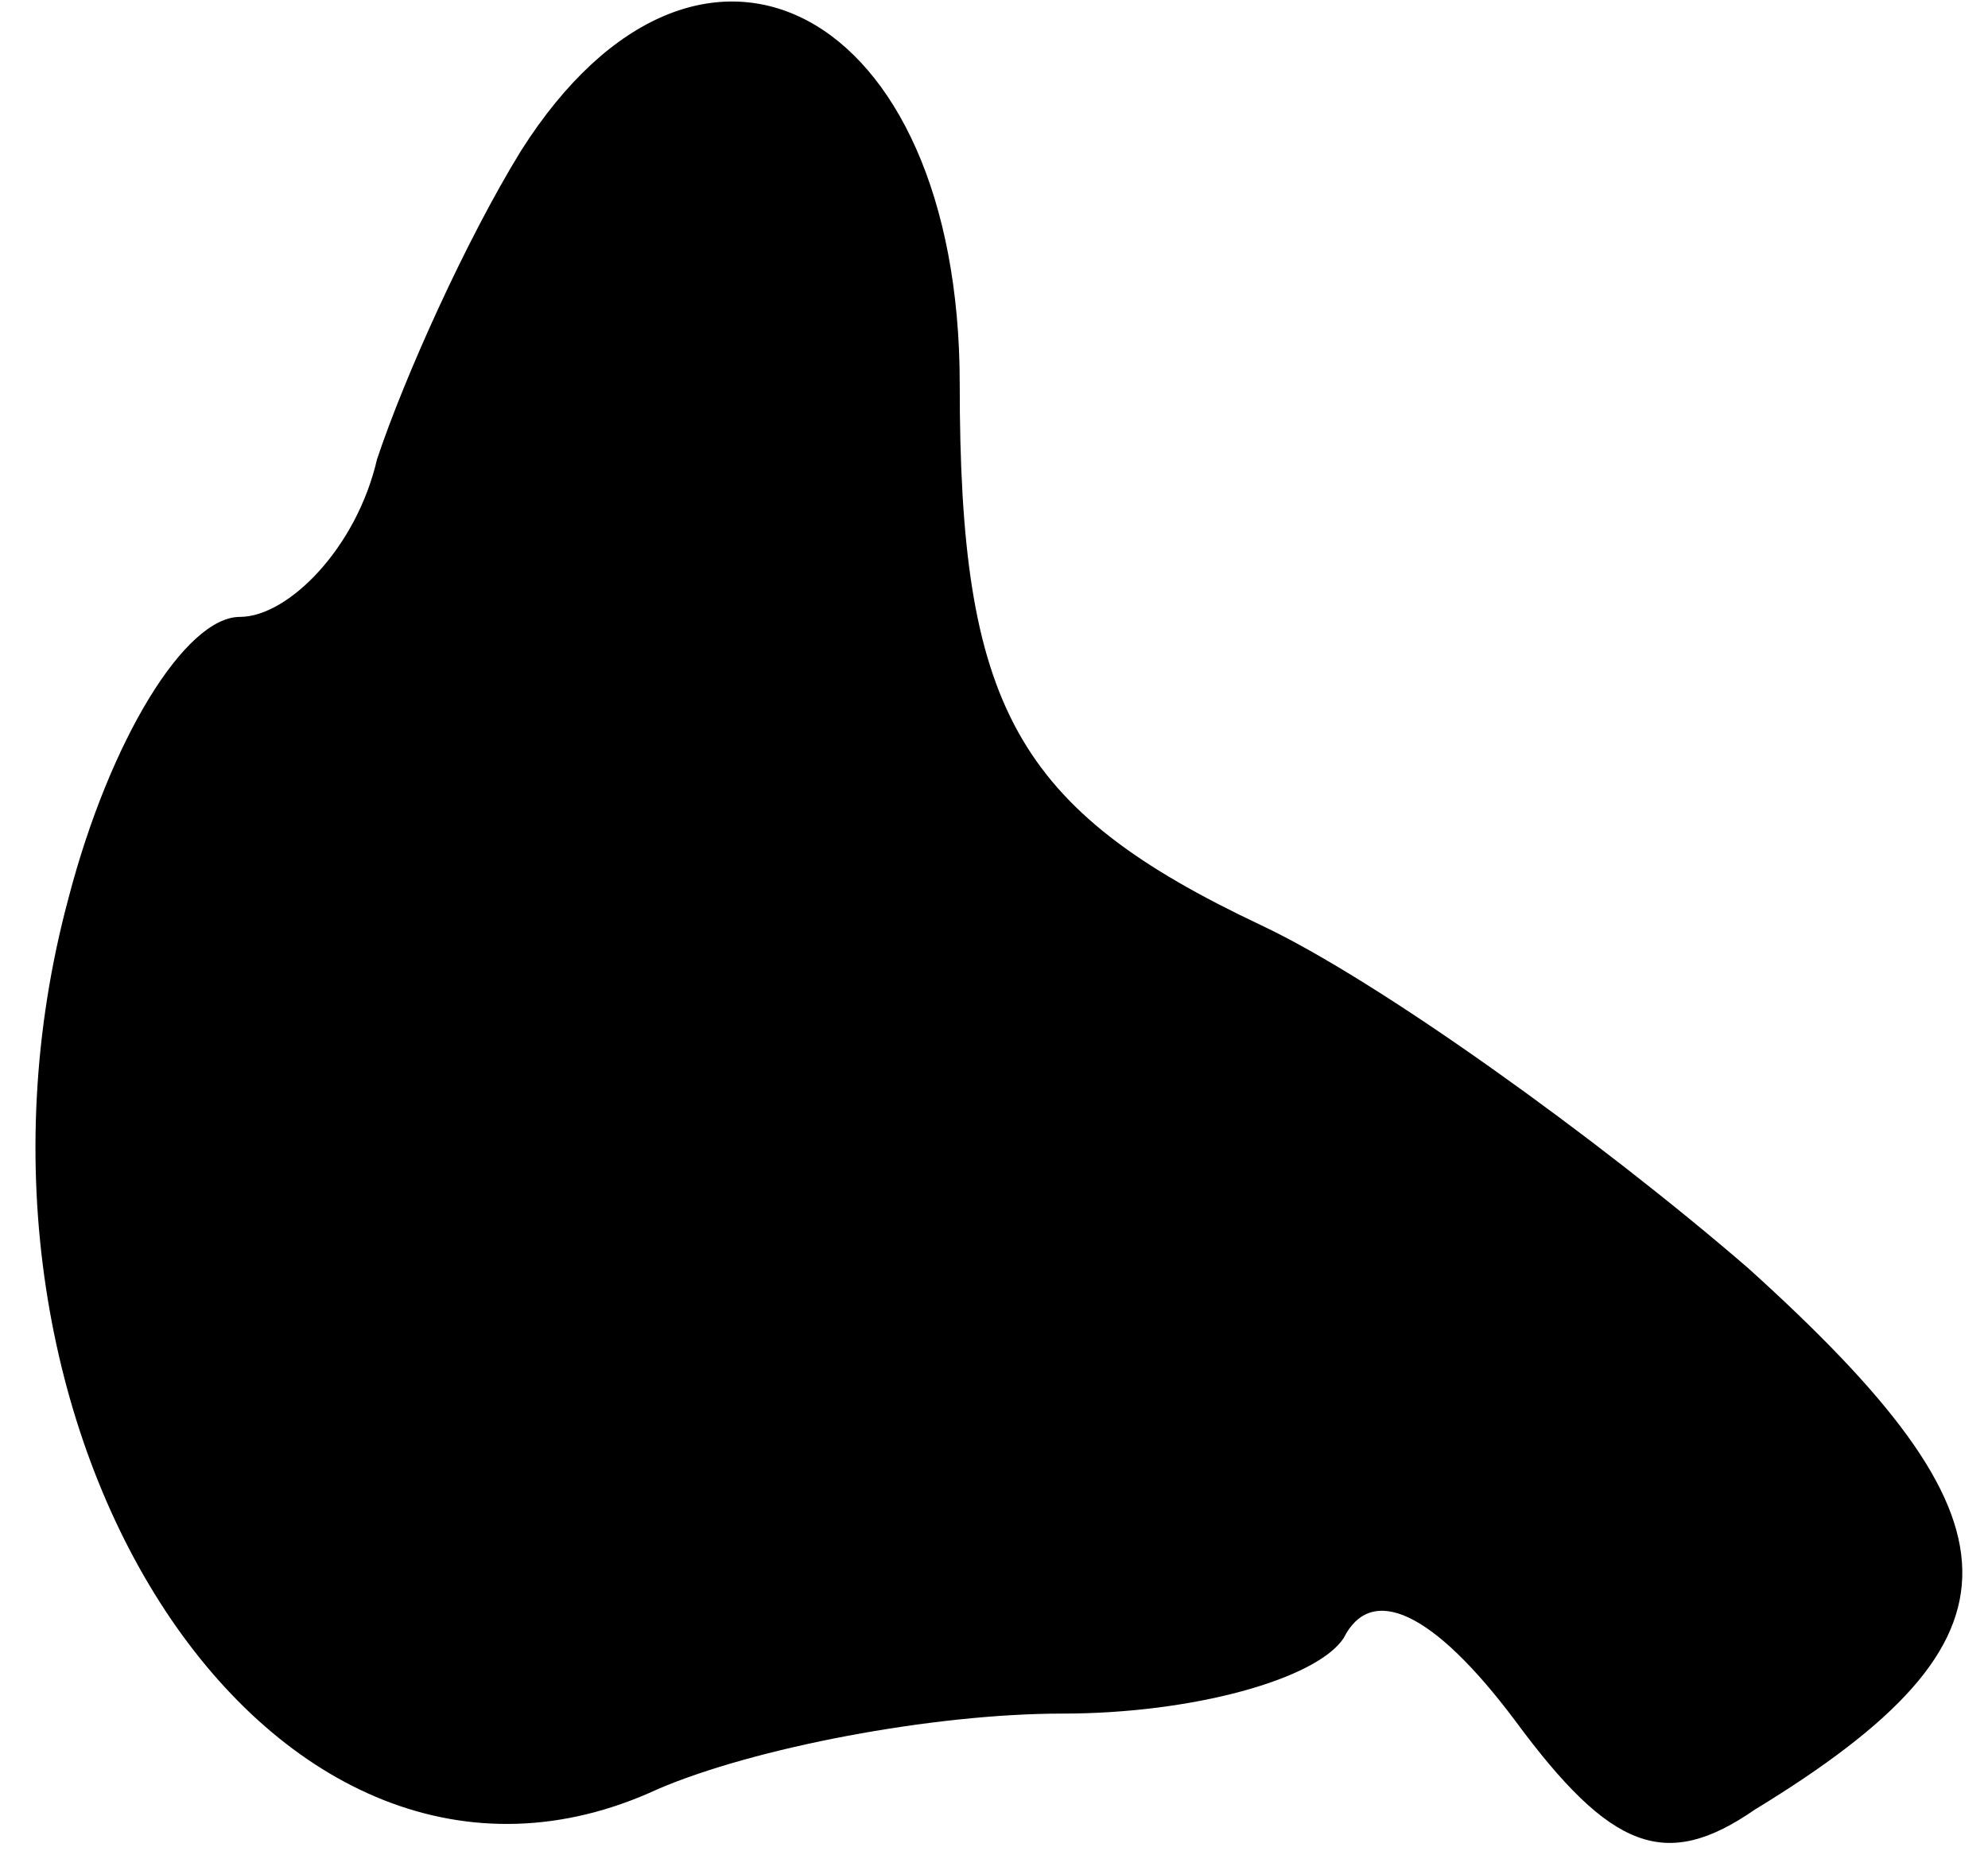<?xml version="1.0" standalone="no"?>
<!DOCTYPE svg PUBLIC "-//W3C//DTD SVG 20010904//EN"
 "http://www.w3.org/TR/2001/REC-SVG-20010904/DTD/svg10.dtd">
<svg version="1.0" xmlns="http://www.w3.org/2000/svg"
 width="29pt" height="27pt" viewBox="0 0 29 27"
 preserveAspectRatio="xMidYMid meet">
<g transform="translate(0,27) scale(0.1,-0.1)"
fill="#000000" stroke="none">
<path fill="#000000" stroke="none" d="M76 248 c-8 -13 -17 -33 -21 -45 -3
-13 -13 -23 -20 -23 -8 0 -19 -18 -25 -41 -21 -78 30 -156 86 -130 14 6 40 11
59 11 19 0 37 5 41 11 4 8 13 4 25 -12 14 -19 22 -22 35 -13 41 25 40 42 -1
79 -22 19 -54 42 -71 50 -36 17 -44 32 -44 79 0 55 -38 75 -64 34z"/>
</g>
</svg>
